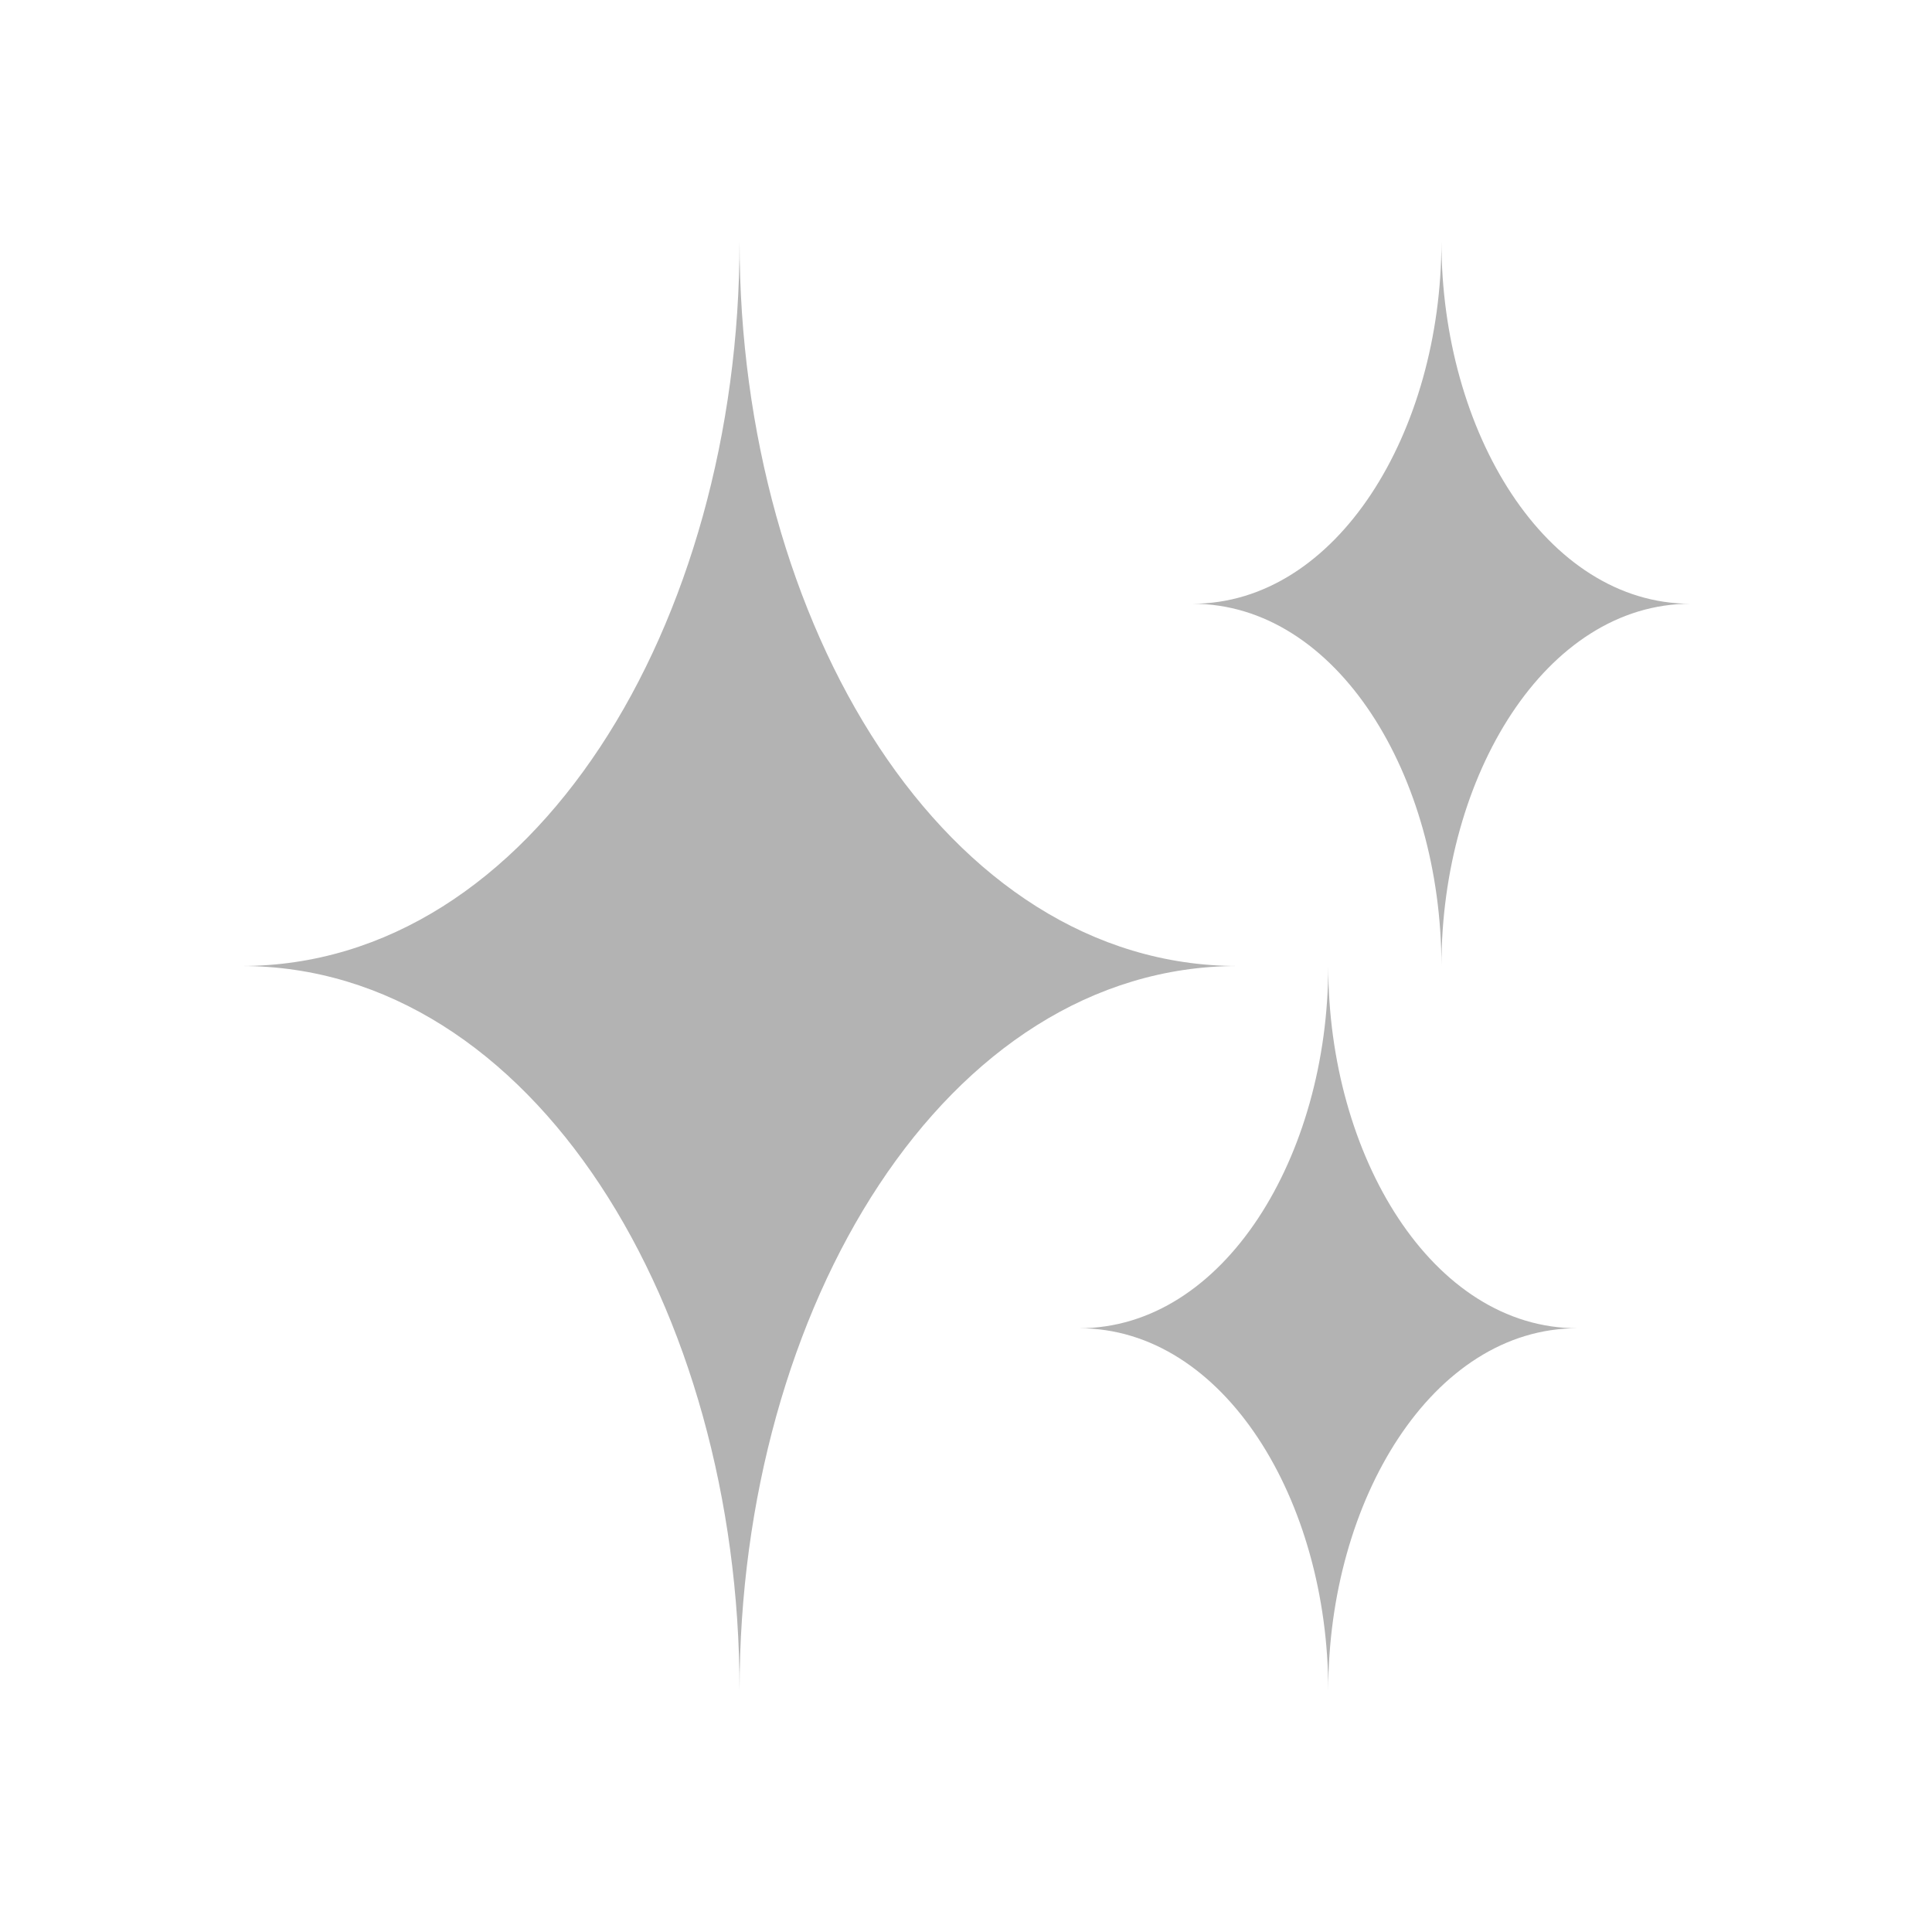 <svg xmlns="http://www.w3.org/2000/svg" width="24" height="24" enable-background="new 0 0 64 64" viewBox="0 0 24 24"><path fill="#b3b3b3" stroke-width="1.286" d="m16.5 12c0 2.362-1.294 4.5-3.094 4.5 1.8 0 3.094 2.138 3.094 4.5 0-2.362 1.294-4.5 3.094-4.5-1.8 0-3.094-2.138-3.094-4.5m1.406-9c0 2.362-1.294 4.5-3.094 4.5 1.8 0 3.094 2.138 3.094 4.5 0-2.362 1.294-4.5 3.094-4.5-1.8 0-3.094-2.138-3.094-4.5m-8.719 0c0 4.753-2.559 9-6.188 9 3.628 0 6.188 4.247 6.188 9 0-4.753 2.559-9 6.188-9-3.628 0-6.188-4.247-6.188-9"/></svg>